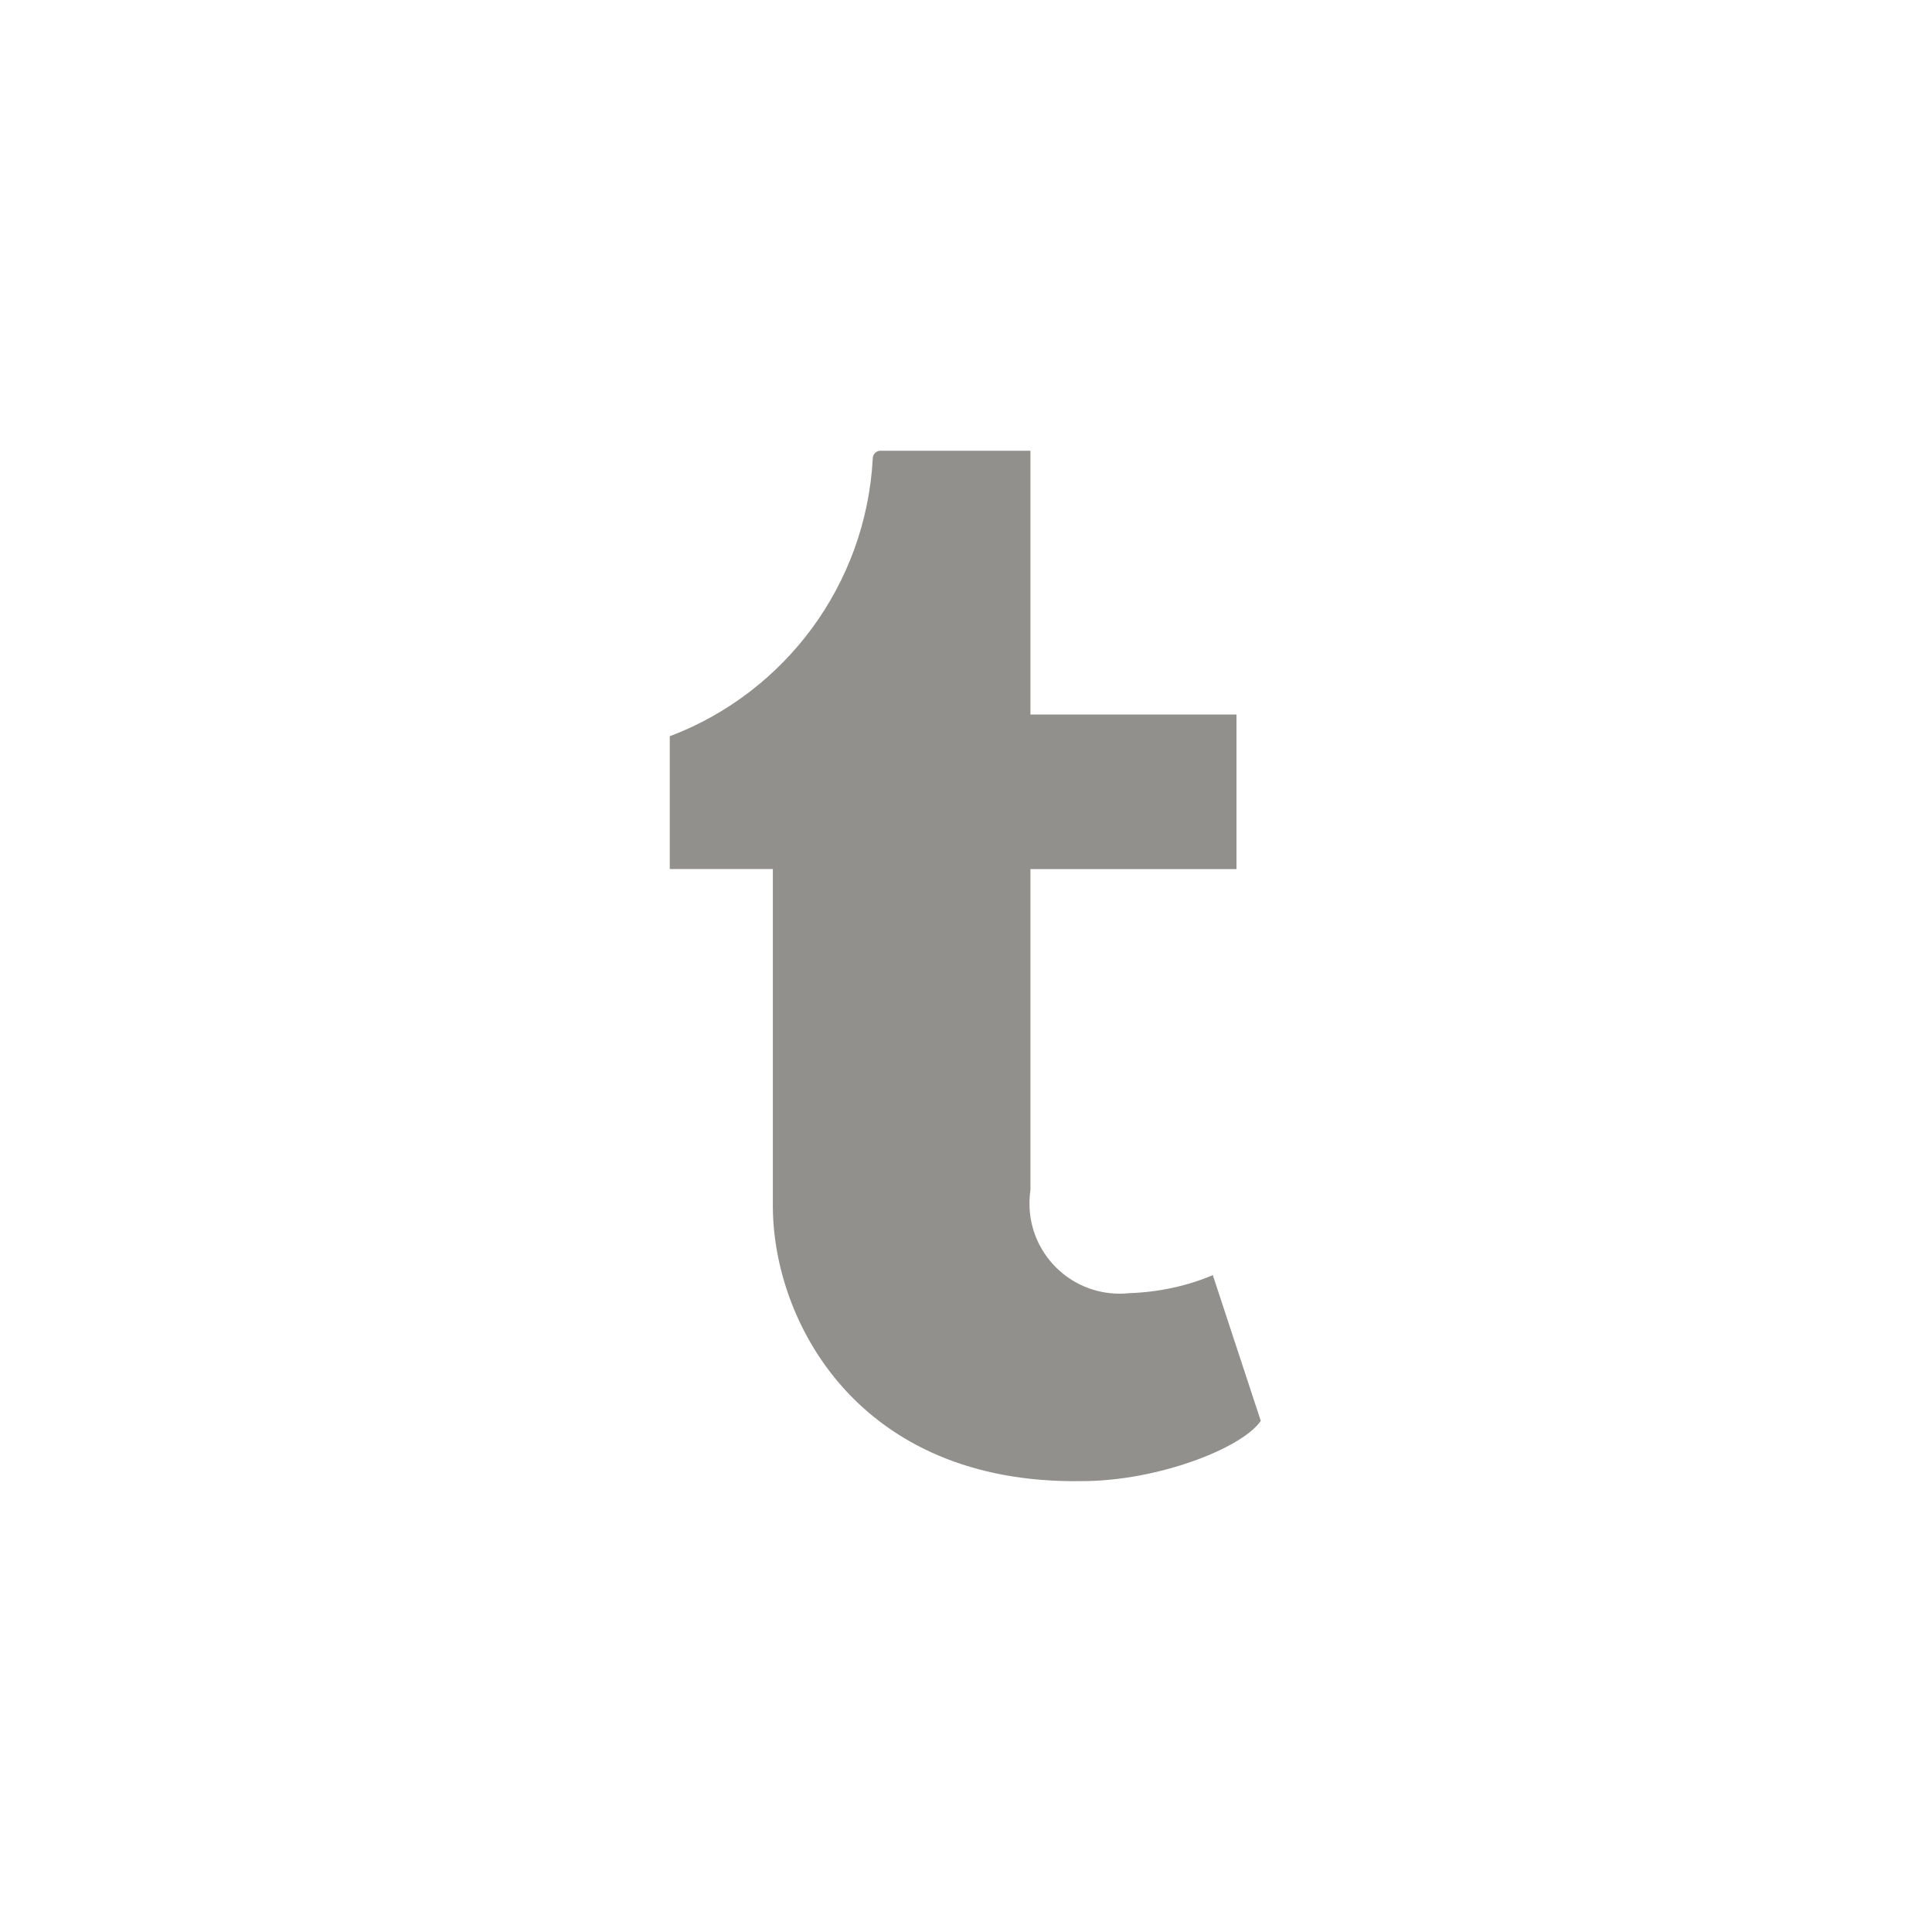 <!-- Generated by IcoMoon.io -->
<svg version="1.1" xmlns="http://www.w3.org/2000/svg" width="40" height="40" viewBox="0 0 40 40">
<title>ul-tumblr</title>
<path fill="#91908d" d="M25.11 26.4c-0.509 0.217-1.1 0.351-1.719 0.373h-0.009c-0.061 0.007-0.131 0.011-0.202 0.011-1.031 0-1.866-0.836-1.866-1.866 0-0.098 0.007-0.194 0.022-0.288l-0.002 0.010v-6.646h4.266v-3.2h-4.266v-5.462h-3.114c-0.084 0.006-0.15 0.075-0.15 0.16 0 0 0 0 0 0v0c-0.144 2.63-1.827 4.833-4.158 5.734l-0.045 0.015v2.752h2.134v6.976c0 2.378 1.76 5.77 6.4 5.696 1.568 0 3.318-0.682 3.702-1.248z"></path>
</svg>
